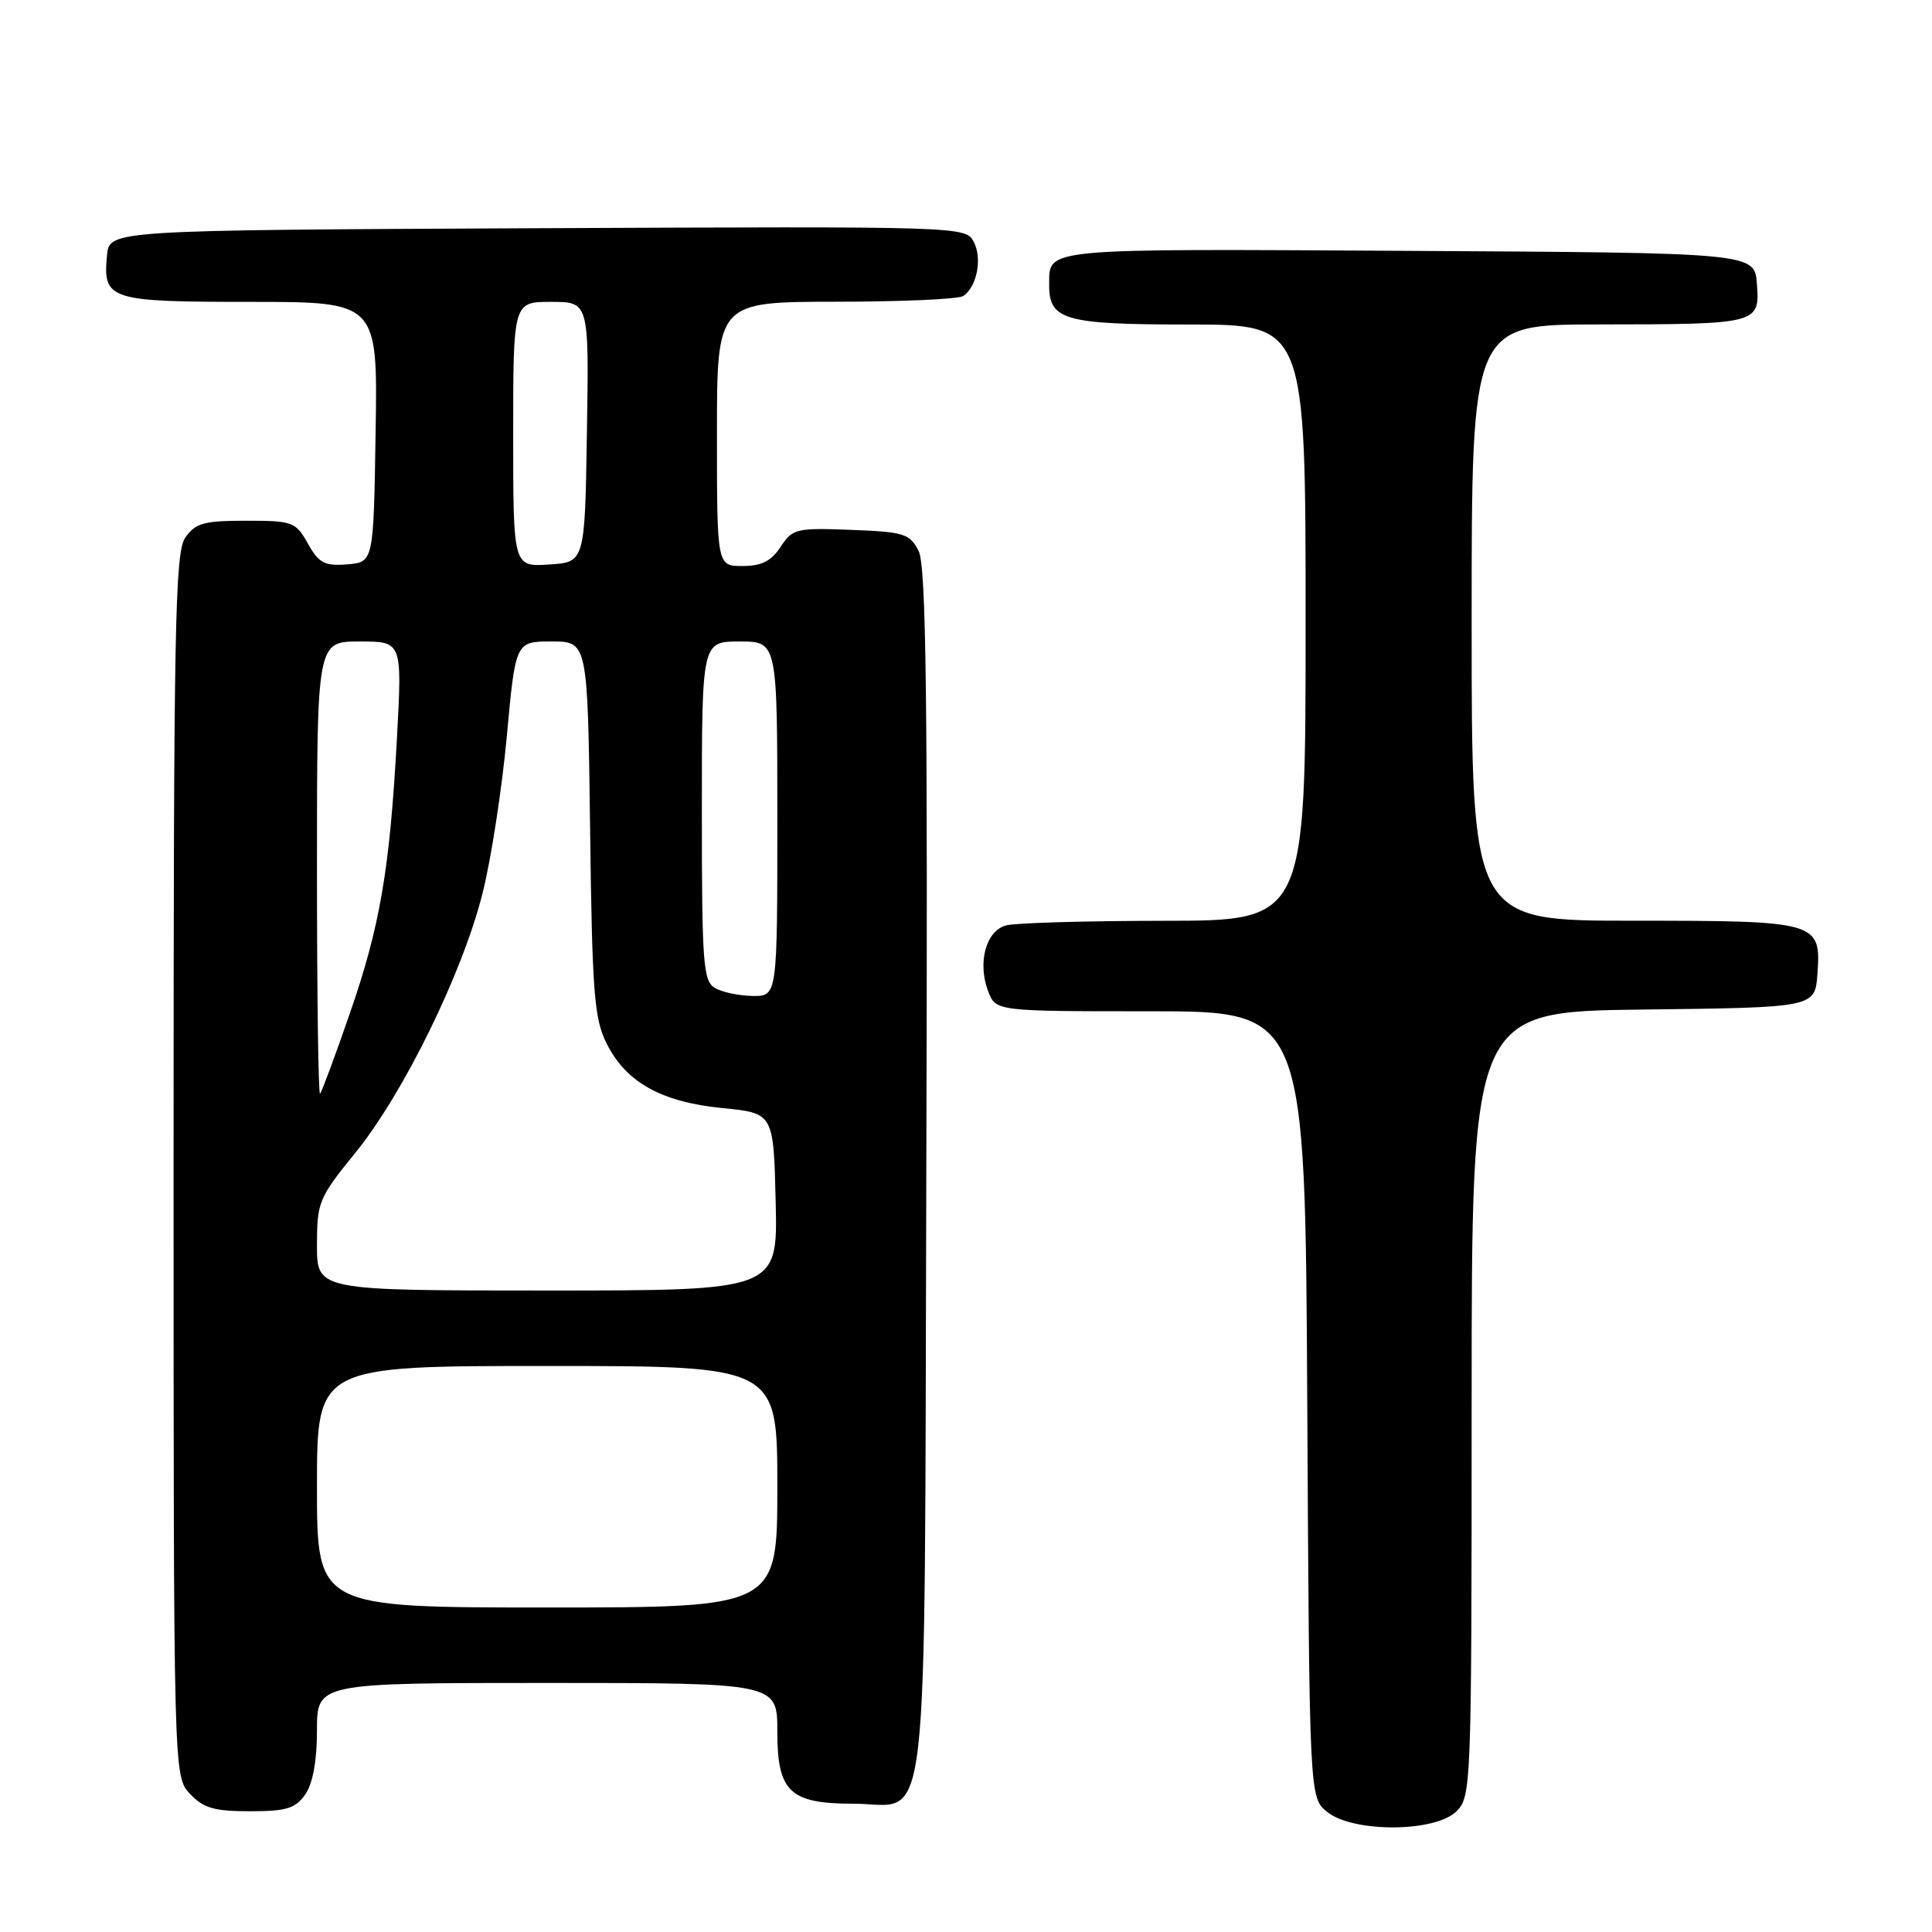 <?xml version="1.0" encoding="UTF-8" standalone="no"?>
<!DOCTYPE svg PUBLIC "-//W3C//DTD SVG 1.1//EN" "http://www.w3.org/Graphics/SVG/1.1/DTD/svg11.dtd" >
<svg xmlns="http://www.w3.org/2000/svg" xmlns:xlink="http://www.w3.org/1999/xlink" version="1.1" viewBox="0 0 256 256">
 <g >
 <path fill="currentColor"
d=" M 193.00 240.00 C 194.95 238.05 195.00 236.67 195.00 186.02 C 195.00 134.04 195.00 134.04 217.75 133.77 C 240.50 133.50 240.50 133.50 240.82 129.04 C 241.31 122.11 240.92 122.00 216.31 122.00 C 195.00 122.00 195.00 122.00 195.00 82.50 C 195.00 43.00 195.00 43.00 211.75 42.99 C 233.03 42.97 233.19 42.93 232.80 37.62 C 232.50 33.50 232.50 33.50 186.57 33.24 C 137.78 32.96 139.05 32.84 139.02 37.68 C 138.98 42.42 140.99 43.00 157.57 43.00 C 173.00 43.00 173.00 43.00 173.00 82.50 C 173.00 122.00 173.00 122.00 154.25 122.01 C 143.94 122.02 134.51 122.29 133.31 122.62 C 130.65 123.33 129.50 127.55 130.93 131.33 C 131.95 134.00 131.95 134.00 152.45 134.00 C 172.95 134.00 172.95 134.00 173.22 186.09 C 173.50 238.18 173.50 238.18 175.86 240.09 C 179.29 242.86 190.19 242.81 193.00 240.00 Z  M 40.44 237.78 C 41.45 236.34 42.00 233.34 42.00 229.28 C 42.00 223.00 42.00 223.00 72.50 223.00 C 103.00 223.00 103.00 223.00 103.00 229.44 C 103.00 237.43 104.65 239.00 113.07 239.00 C 123.36 239.00 122.46 246.73 122.74 155.15 C 122.94 92.31 122.72 74.97 121.72 73.00 C 120.55 70.71 119.81 70.48 112.77 70.21 C 105.51 69.93 105.01 70.05 103.44 72.46 C 102.19 74.35 100.91 75.00 98.38 75.00 C 95.00 75.00 95.00 75.00 95.00 57.50 C 95.00 40.00 95.00 40.00 110.75 39.98 C 119.41 39.98 127.00 39.64 127.62 39.23 C 129.45 38.03 130.19 34.22 129.02 32.03 C 127.93 30.00 127.45 29.99 71.21 30.24 C 14.50 30.50 14.50 30.50 14.18 33.82 C 13.61 39.74 14.41 40.00 33.15 40.00 C 50.05 40.00 50.05 40.00 49.77 57.25 C 49.50 74.50 49.50 74.50 46.00 74.78 C 43.01 75.02 42.25 74.62 40.80 72.03 C 39.17 69.14 38.79 69.00 32.60 69.00 C 27.03 69.00 25.89 69.31 24.56 71.22 C 23.18 73.19 23.00 82.75 23.00 154.41 C 23.00 235.37 23.00 235.37 25.17 237.69 C 26.96 239.59 28.38 240.00 33.12 240.00 C 37.95 240.00 39.14 239.64 40.44 237.78 Z  M 42.00 197.00 C 42.00 181.00 42.00 181.00 72.50 181.00 C 103.00 181.00 103.00 181.00 103.00 197.00 C 103.00 213.00 103.00 213.00 72.50 213.00 C 42.00 213.00 42.00 213.00 42.00 197.00 Z  M 42.00 165.01 C 42.00 159.29 42.23 158.72 47.08 152.76 C 53.48 144.87 61.28 128.95 63.94 118.36 C 65.07 113.89 66.51 104.55 67.15 97.61 C 68.31 85.00 68.31 85.00 73.09 85.00 C 77.87 85.00 77.87 85.00 78.19 109.75 C 78.46 131.45 78.73 134.96 80.36 138.23 C 82.93 143.41 87.63 146.03 95.75 146.83 C 102.50 147.50 102.50 147.50 102.78 159.25 C 103.06 171.00 103.06 171.00 72.53 171.00 C 42.00 171.00 42.00 171.00 42.00 165.01 Z  M 42.00 115.17 C 42.00 85.00 42.00 85.00 47.65 85.00 C 53.29 85.00 53.29 85.00 52.60 97.75 C 51.65 115.25 50.36 122.78 46.29 134.47 C 44.38 139.99 42.63 144.69 42.41 144.92 C 42.18 145.15 42.00 131.76 42.00 115.17 Z  M 94.75 130.92 C 93.17 130.00 93.00 127.78 93.00 107.45 C 93.00 85.00 93.00 85.00 98.00 85.00 C 103.00 85.00 103.00 85.00 103.00 108.50 C 103.00 132.00 103.00 132.00 99.75 131.97 C 97.96 131.95 95.71 131.48 94.75 130.92 Z  M 68.00 57.55 C 68.00 40.00 68.00 40.00 73.02 40.00 C 78.05 40.00 78.05 40.00 77.77 57.25 C 77.50 74.50 77.50 74.50 72.75 74.80 C 68.00 75.11 68.00 75.11 68.00 57.55 Z "/>
</g>
</svg>